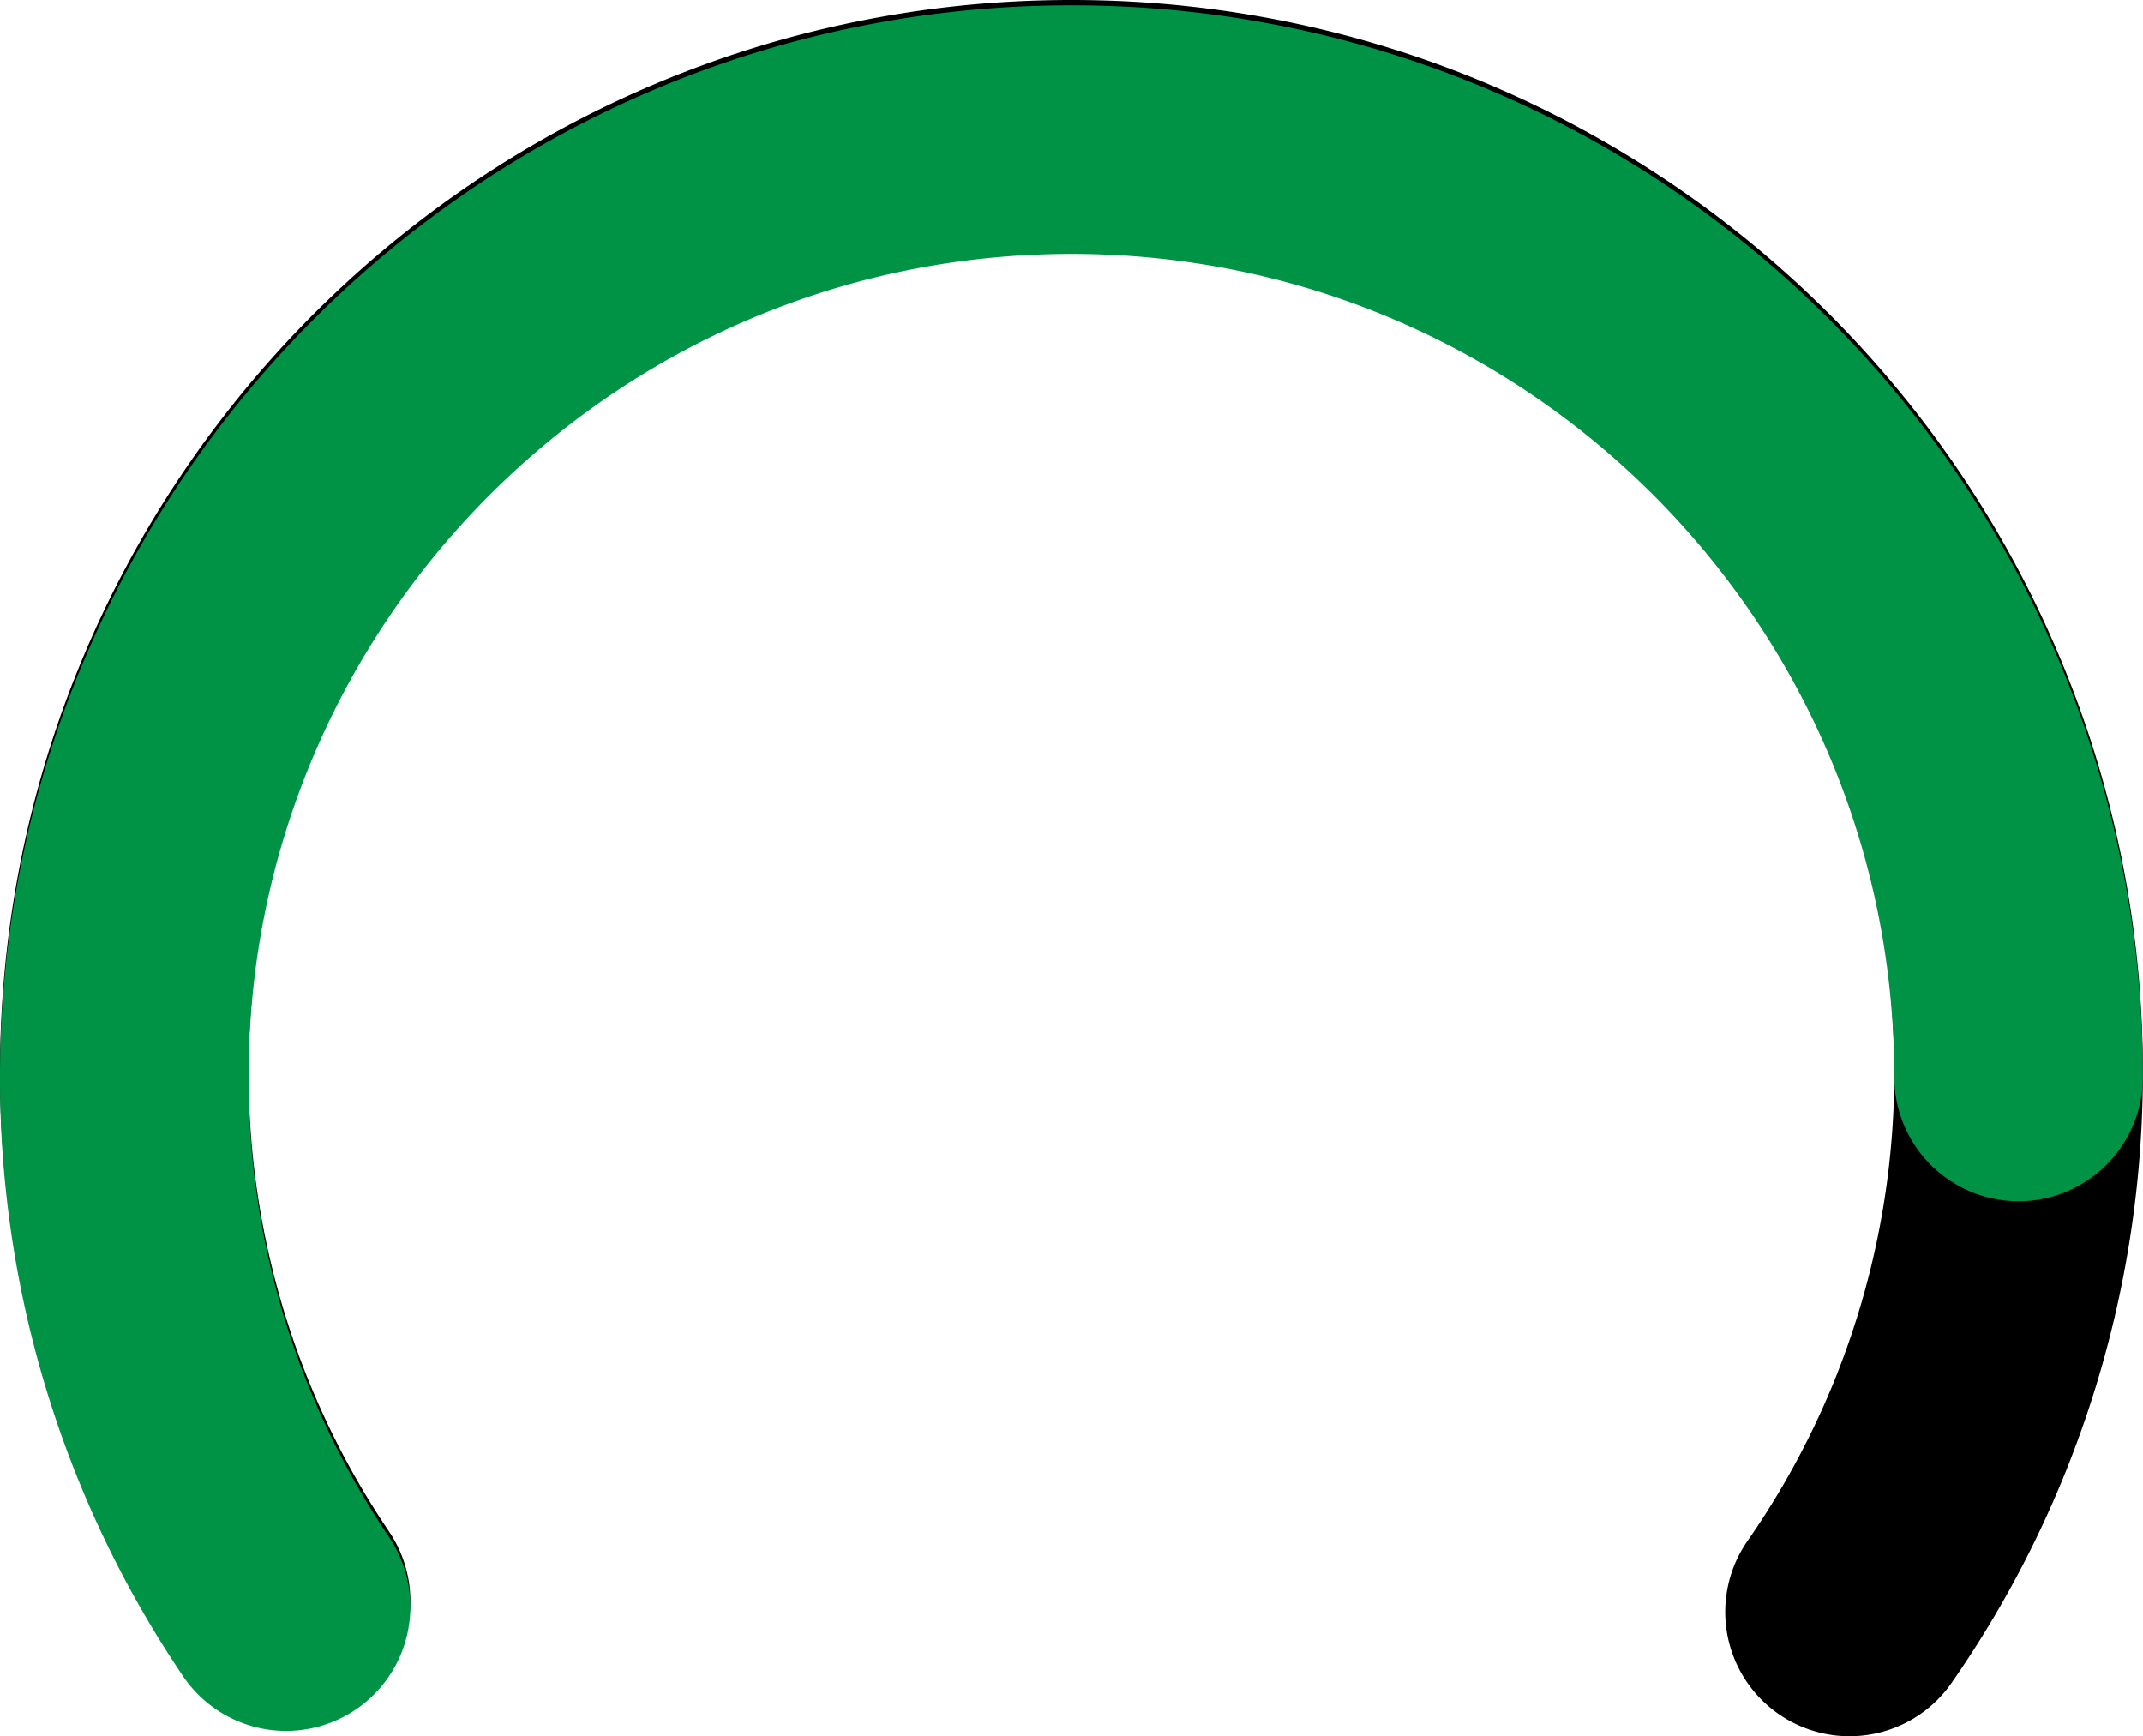 <svg xmlns="http://www.w3.org/2000/svg" viewBox="0 0 431.03 349.18"><defs><style>.cls-1,.cls-2{fill:none;stroke-linecap:round;stroke-miterlimit:10;stroke-width:50px;}.cls-1{stroke:#000;}.cls-2{stroke:#009245;}</style></defs><title>Asset 1</title><g id="Layer_2" data-name="Layer 2"><g id="Layer_1-2" data-name="Layer 1"><path class="cls-1" d="M57.54,322A189.6,189.6,0,0,1,25,215.52C25,110.3,110.3,25,215.52,25S406,110.3,406,215.52a189.61,189.61,0,0,1-34,108.66"/><path class="cls-2" d="M57.54,323.11A189.58,189.58,0,0,1,25,216.59C25,111.37,110.3,26.07,215.52,26.07S406,111.37,406,216.59"/></g></g></svg>